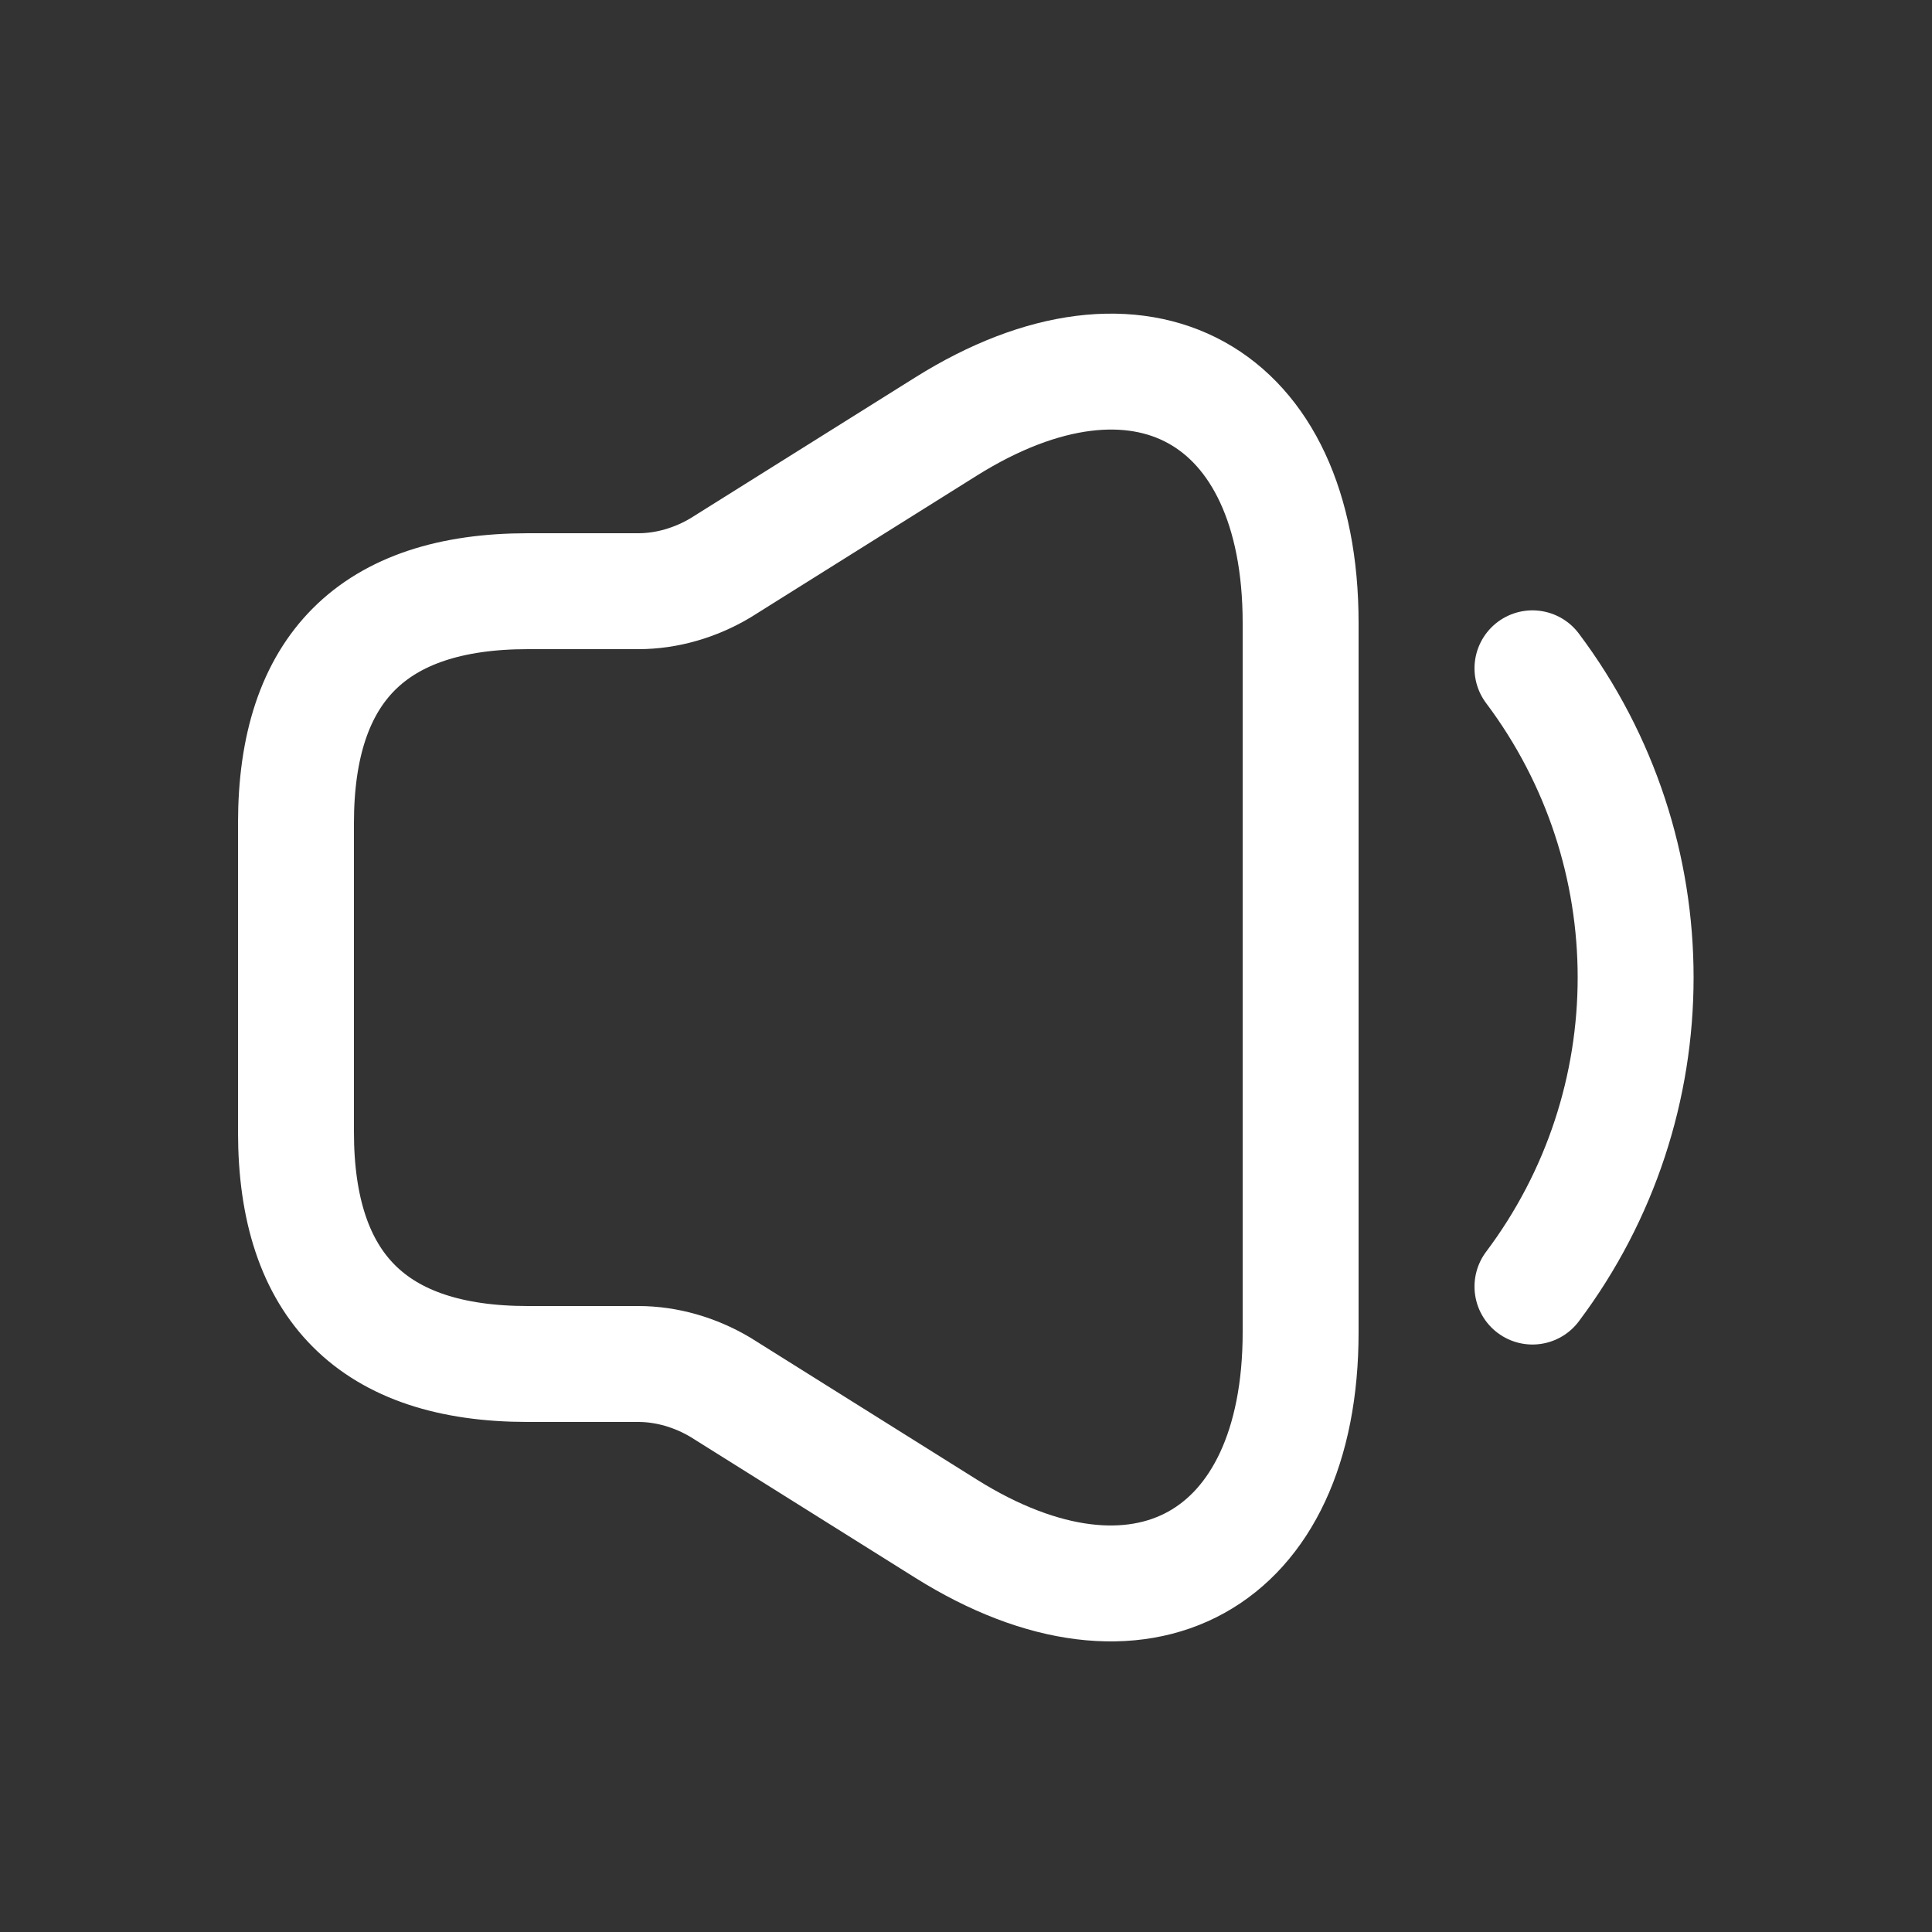 <svg width="25" height="25" viewBox="0 0 25 25" fill="none" xmlns="http://www.w3.org/2000/svg">
<rect x="0" y="0" width="25" height="25" fill="#333333" stroke="none"/>
<path d="M3.83 10.65V14.65C3.83 16.65 4.83 17.65 6.83 17.65H8.26C8.63 17.65 9 17.76 9.32 17.95L12.24 19.78C14.76 21.36 16.83 20.21 16.83 17.24V8.06C16.83 5.08 14.76 3.94 12.24 5.52L9.32 7.35C9 7.54 8.63 7.65 8.26 7.65H6.83C4.83 7.65 3.83 8.65 3.83 10.65Z" stroke="white" stroke-width="1.5"/>
<path d="M19.83 8.648C21.61 11.018 21.61 14.278 19.83 16.648" stroke="white" stroke-width="1.5" stroke-linecap="round" stroke-linejoin="round"/>
</svg>
